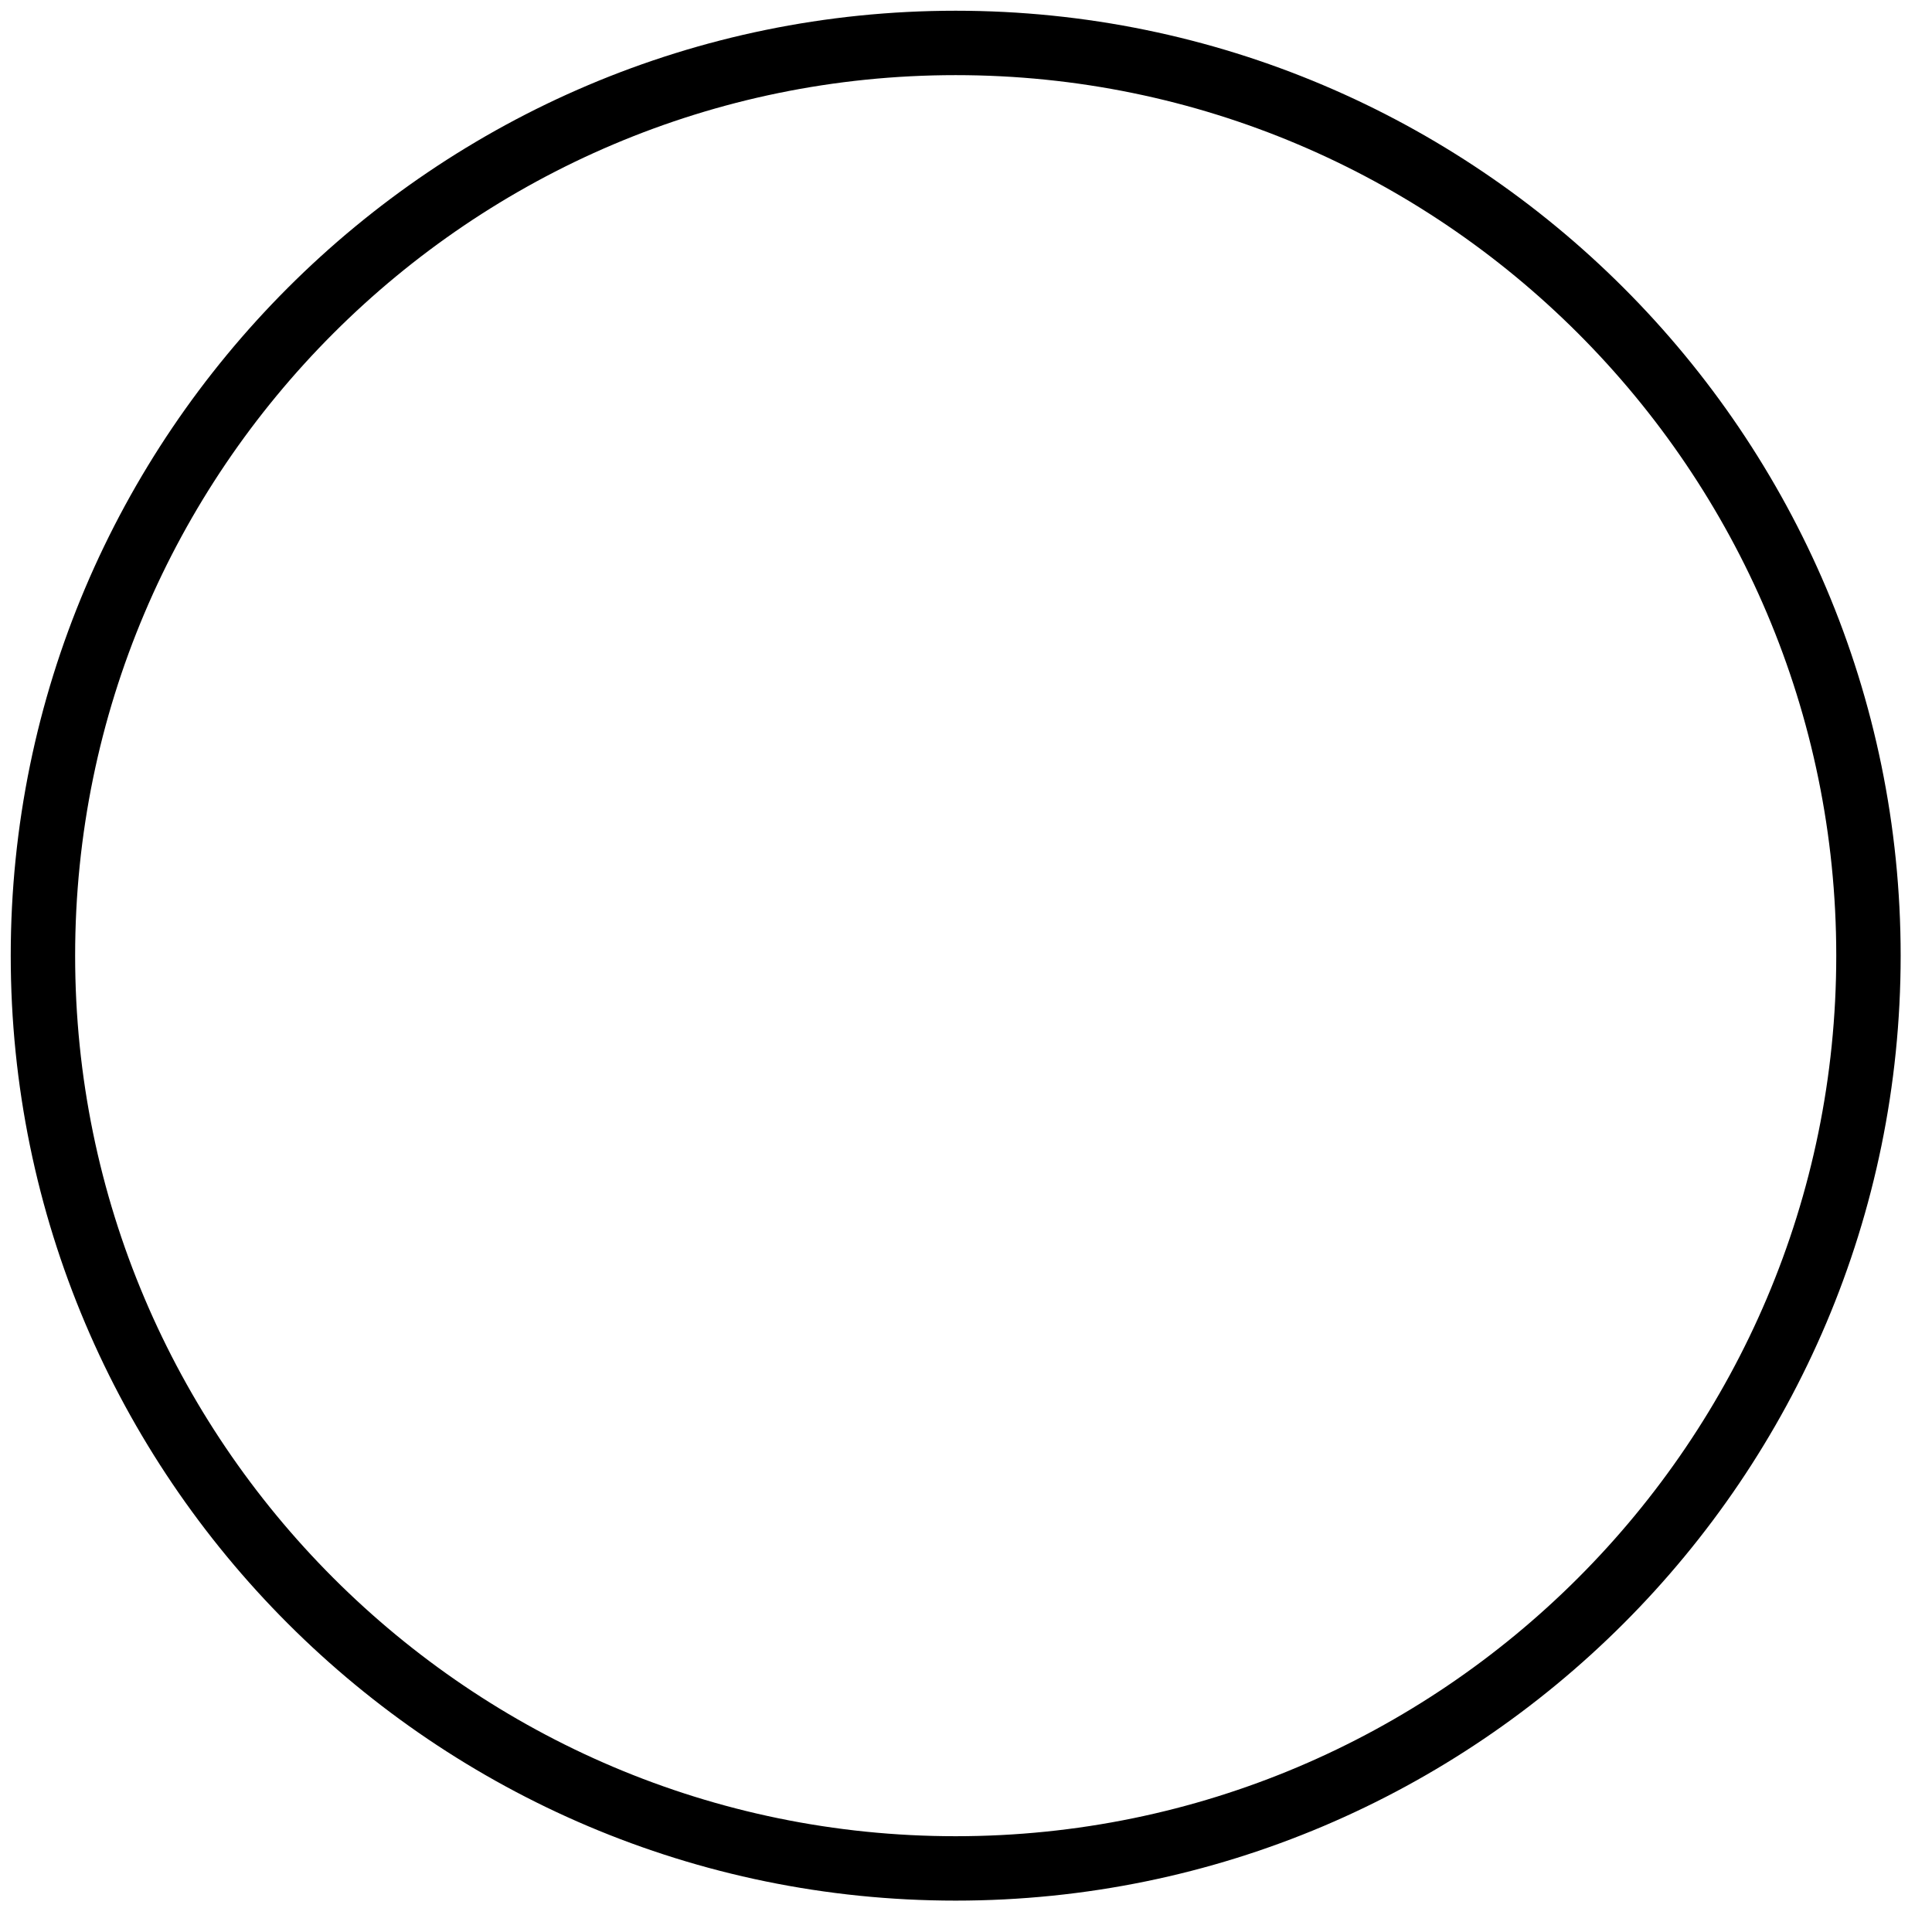 <svg width="45" height="45" viewBox="0 0 45 45" fill="none" xmlns="http://www.w3.org/2000/svg">
<path d="M22.259 1C10.539 1 1 10.537 1 22.259C1 33.982 10.539 43.519 22.259 43.519C33.982 43.519 43.52 33.982 43.52 22.259C43.52 10.537 33.982 1 22.259 1" stroke="black" stroke-width="1.5"/>
</svg>
